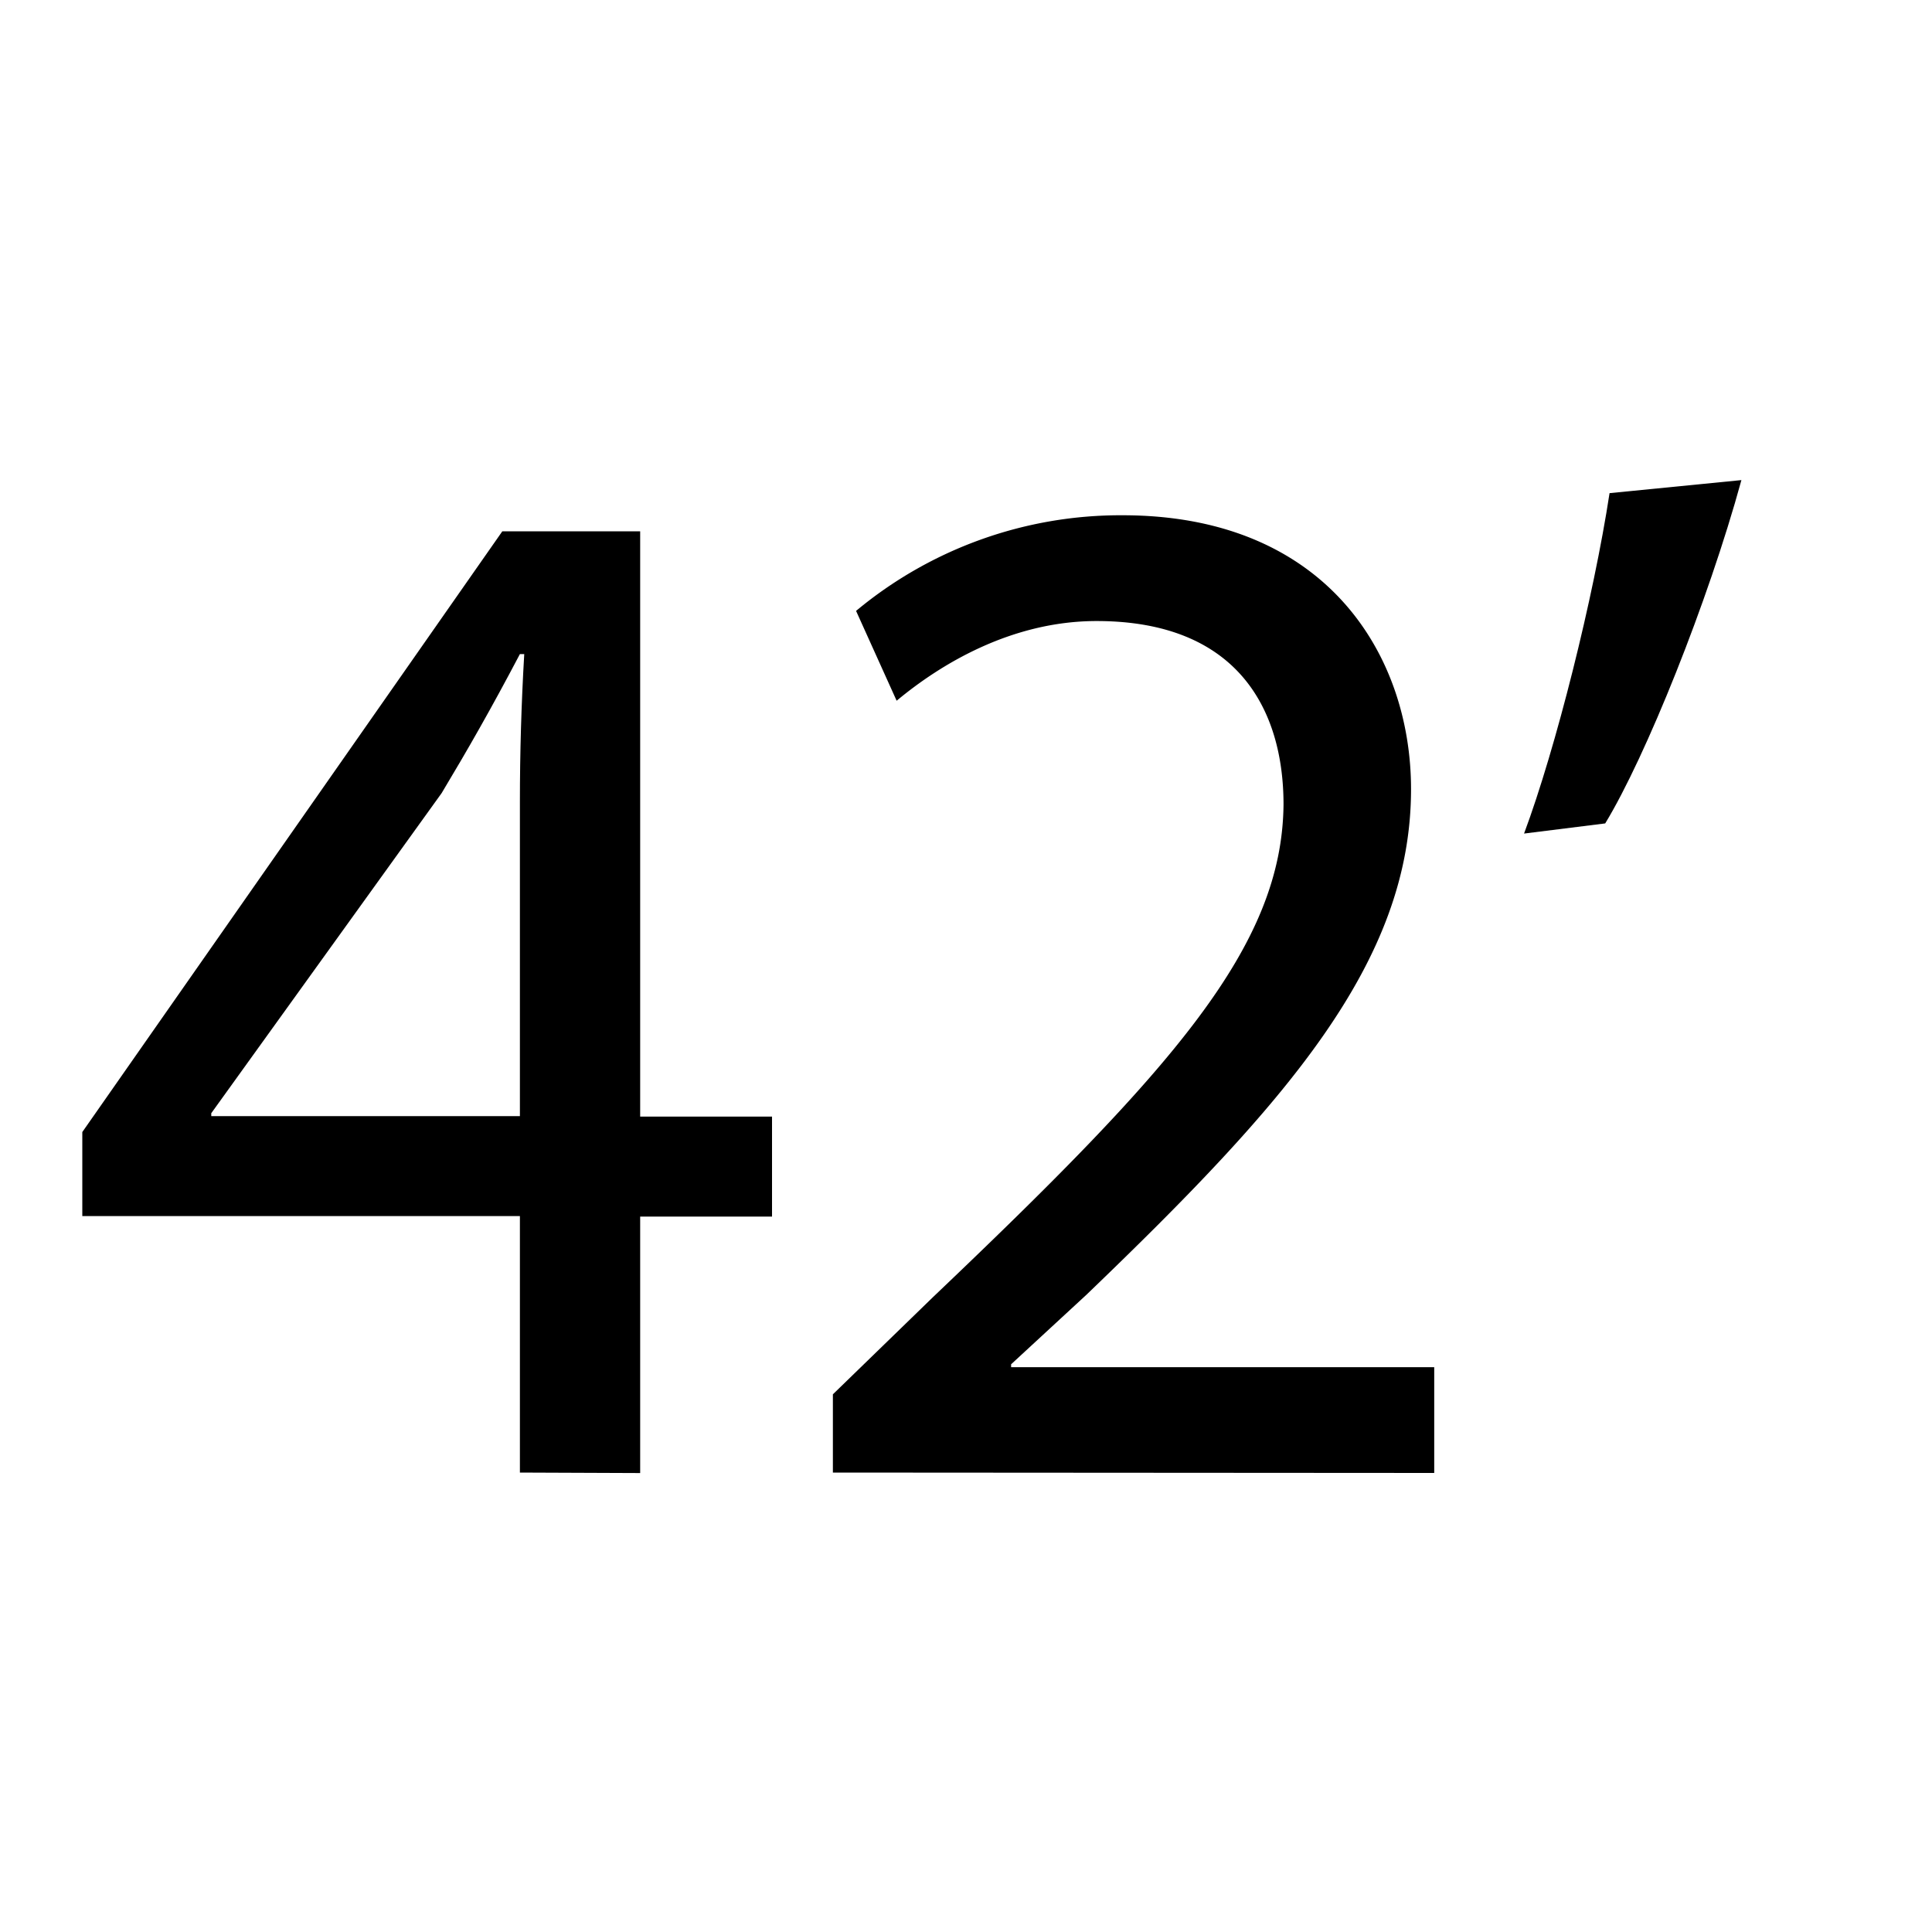 <svg id="Calque_1" data-name="Calque 1" xmlns="http://www.w3.org/2000/svg" viewBox="0 0 200 200"><title>min42</title><path d="M53.82,152.44V125.89H8.52v-8.7L52,55H66.27v60.59H79.92v10.35H66.27v26.55Zm0-36.9V83c0-5.09.15-10.2.45-15.29h-.45c-3,5.7-5.4,9.89-8.1,14.39L21.87,115.24v.3Z"/><path d="M86.22,152.44v-8.1l10.35-10.05c24.9-23.7,36.15-36.3,36.3-51,0-9.89-4.8-19-19.35-19-8.85,0-16.2,4.5-20.7,8.25l-4.2-9.3a42.78,42.78,0,0,1,27.6-9.9c21,0,29.85,14.4,29.85,28.35,0,18-13,32.54-33.6,52.34l-7.8,7.2v.3h43.8v10.95Z"/><path d="M180.27,49.7c-3.45,12.6-9.9,28.64-14.1,35.54l-8.4,1.05c3.3-8.85,7.2-24.44,8.85-35.24Z"/></svg>